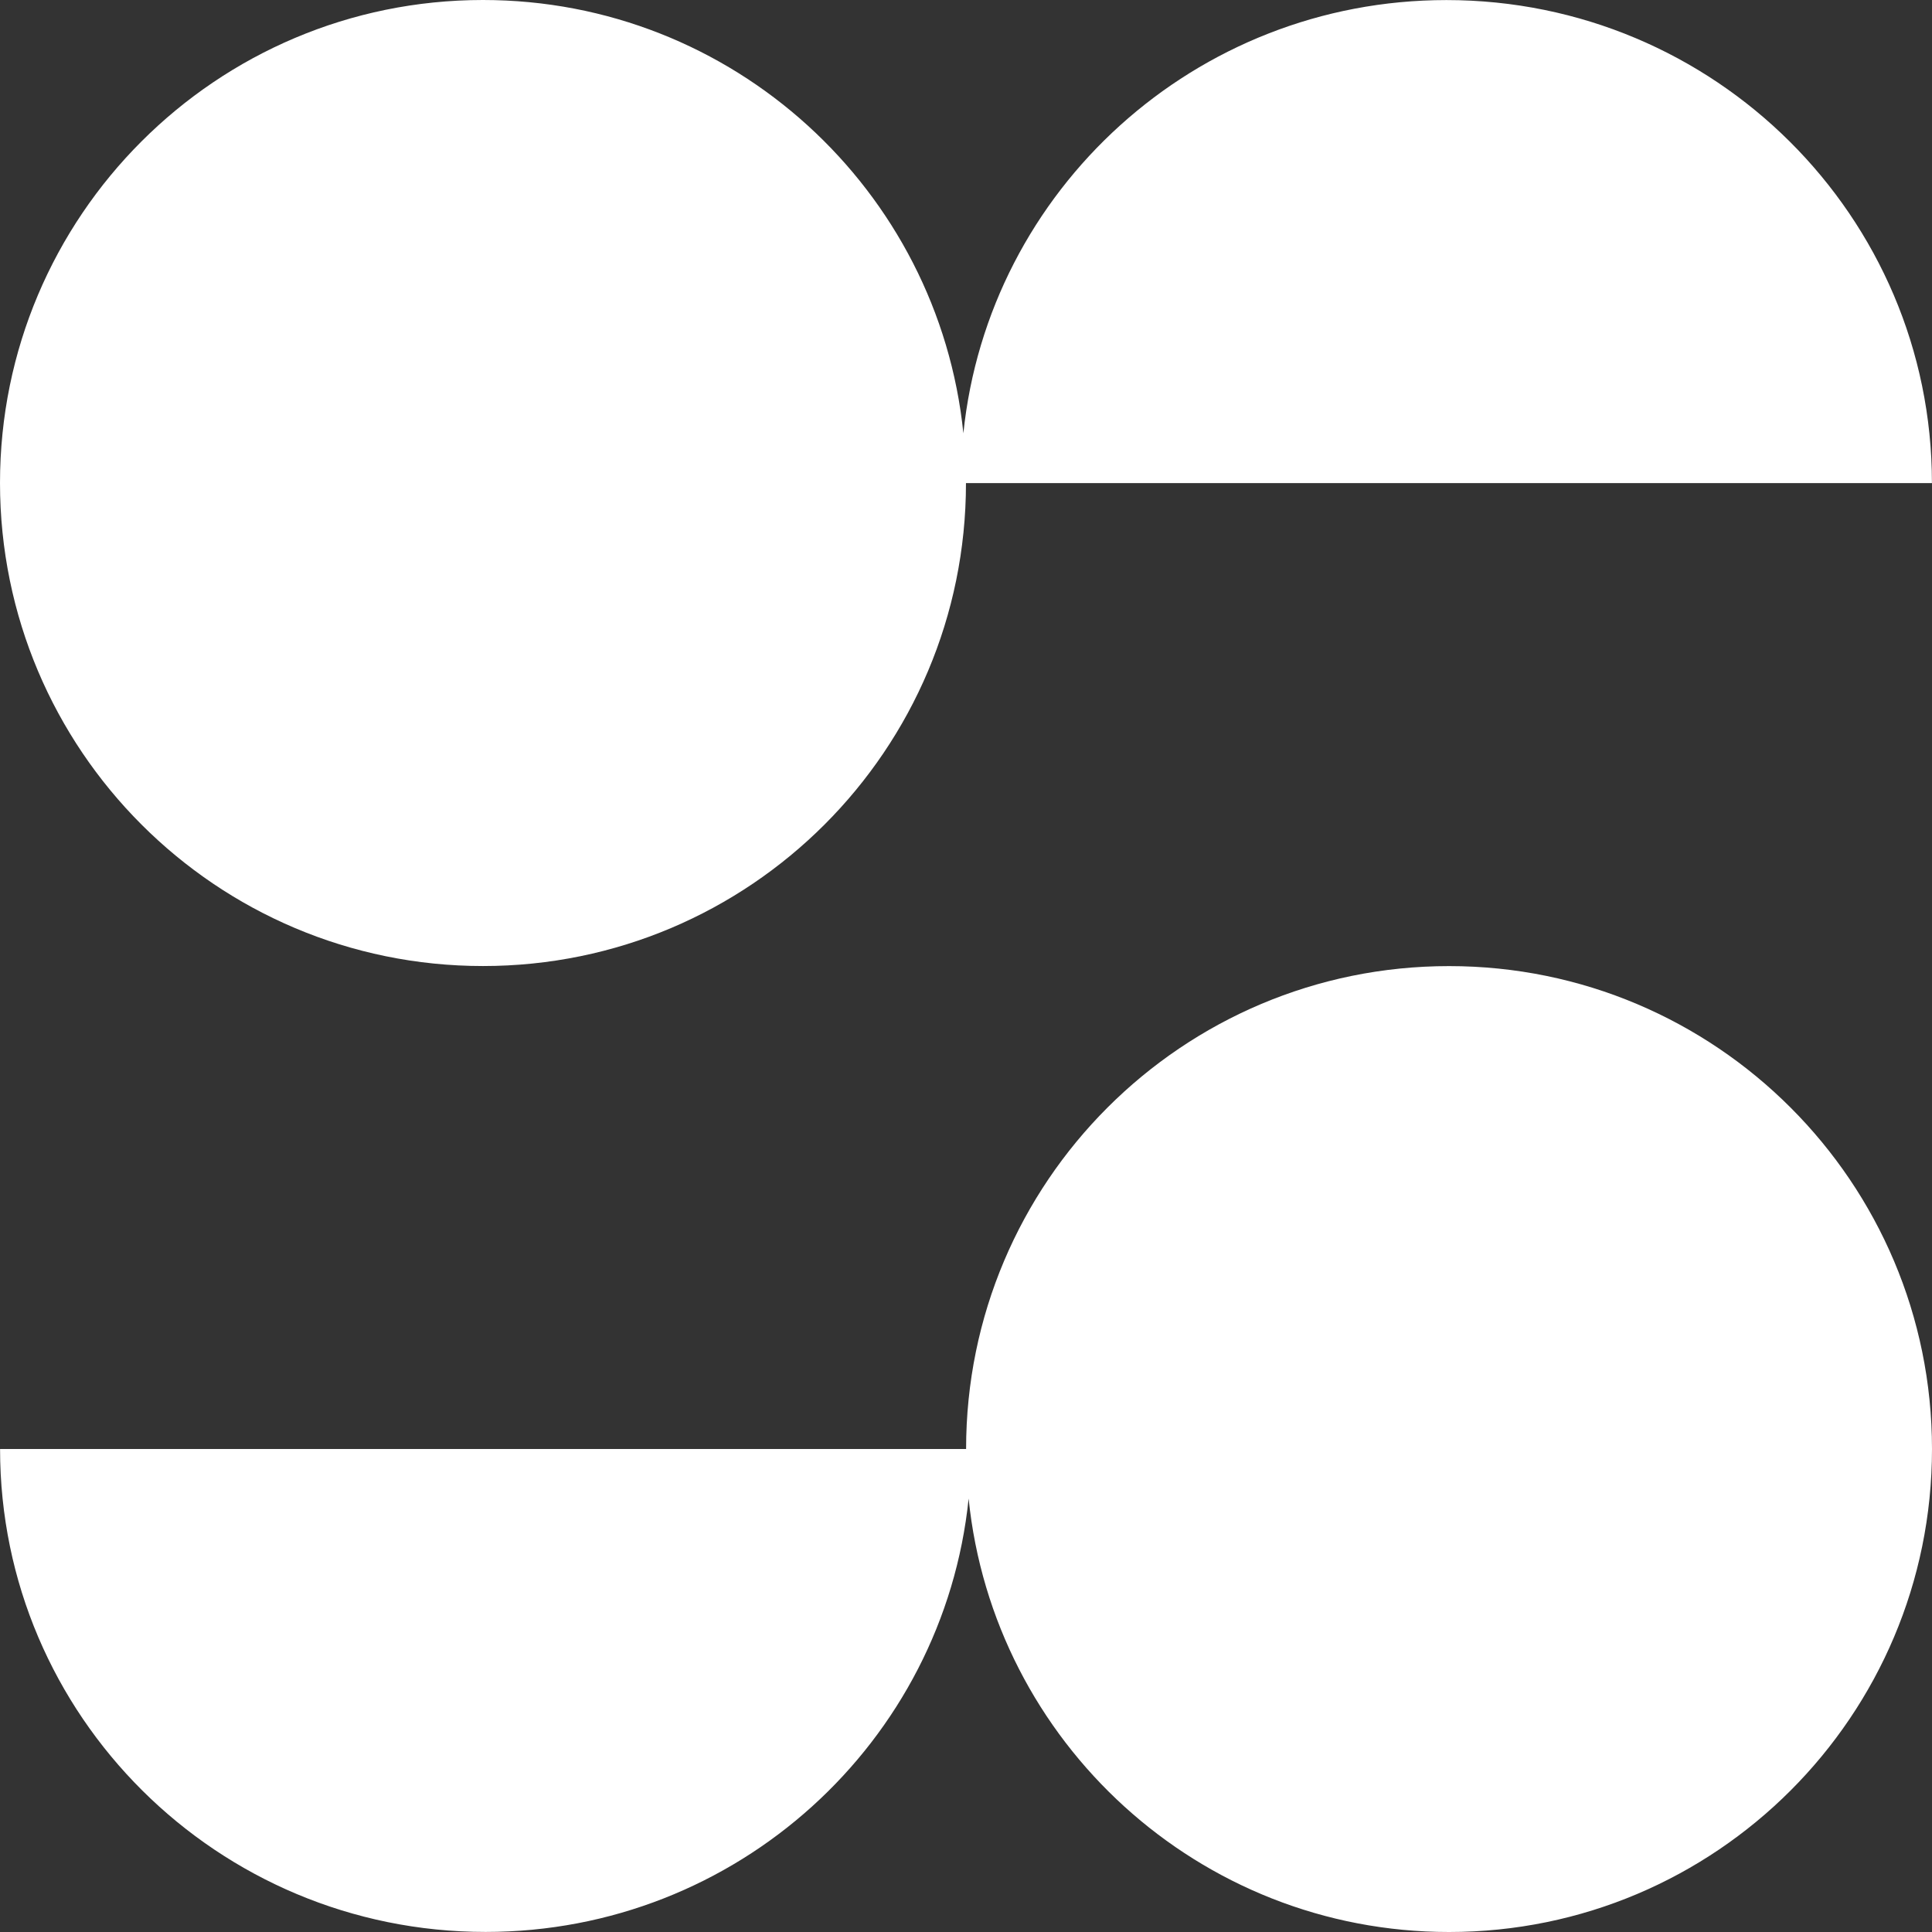 <?xml version="1.0" encoding="UTF-8" standalone="no"?> <svg xmlns:dc="http://purl.org/dc/elements/1.1/" xmlns:cc="http://creativecommons.org/ns#" xmlns:rdf="http://www.w3.org/1999/02/22-rdf-syntax-ns#" xmlns:svg="http://www.w3.org/2000/svg" xmlns="http://www.w3.org/2000/svg" height="298.35" width="298.35" xml:space="preserve" viewBox="0 0 298.35 298.35" y="0px" x="0px" id="Warstwa_1" version="1.1"><rect x="0" y="0" width="298.35" height="298.35" fill="#333333" stroke="none"/><defs id="defs15"></defs> <style id="style2" type="text/css"> .st0{fill:#FFFFFF;} </style> <g transform="translate(-148.46,-148.62)" id="g10"> <path style="fill:#ffffff" id="path6" d="m 372.23,297.81 c -41.19,0 -74.58,33.38 -74.58,74.57 H 148.47 c 0,41.19 33.57,74.58 74.98,74.58 38.81,0 70.73,-29.33 74.59,-66.92 3.83,37.59 35.59,66.93 74.19,66.93 41.19,0 74.58,-33.39 74.58,-74.58 0,-41.19 -33.39,-74.58 -74.58,-74.58 z" class="st0"></path> <path style="fill:#ffffff" id="path8" d="m 223.05,297.8 c 41.19,0 74.58,-33.39 74.58,-74.58 H 446.8 c 0,-41.19 -33.57,-74.59 -74.98,-74.59 -38.8,0 -70.72,29.32 -74.59,66.9 -3.84,-37.58 -35.59,-66.91 -74.19,-66.91 -41.19,0 -74.58,33.39 -74.58,74.58 0.01,41.21 33.4,74.6 74.59,74.6 z" class="st0"></path> </g> </svg> 